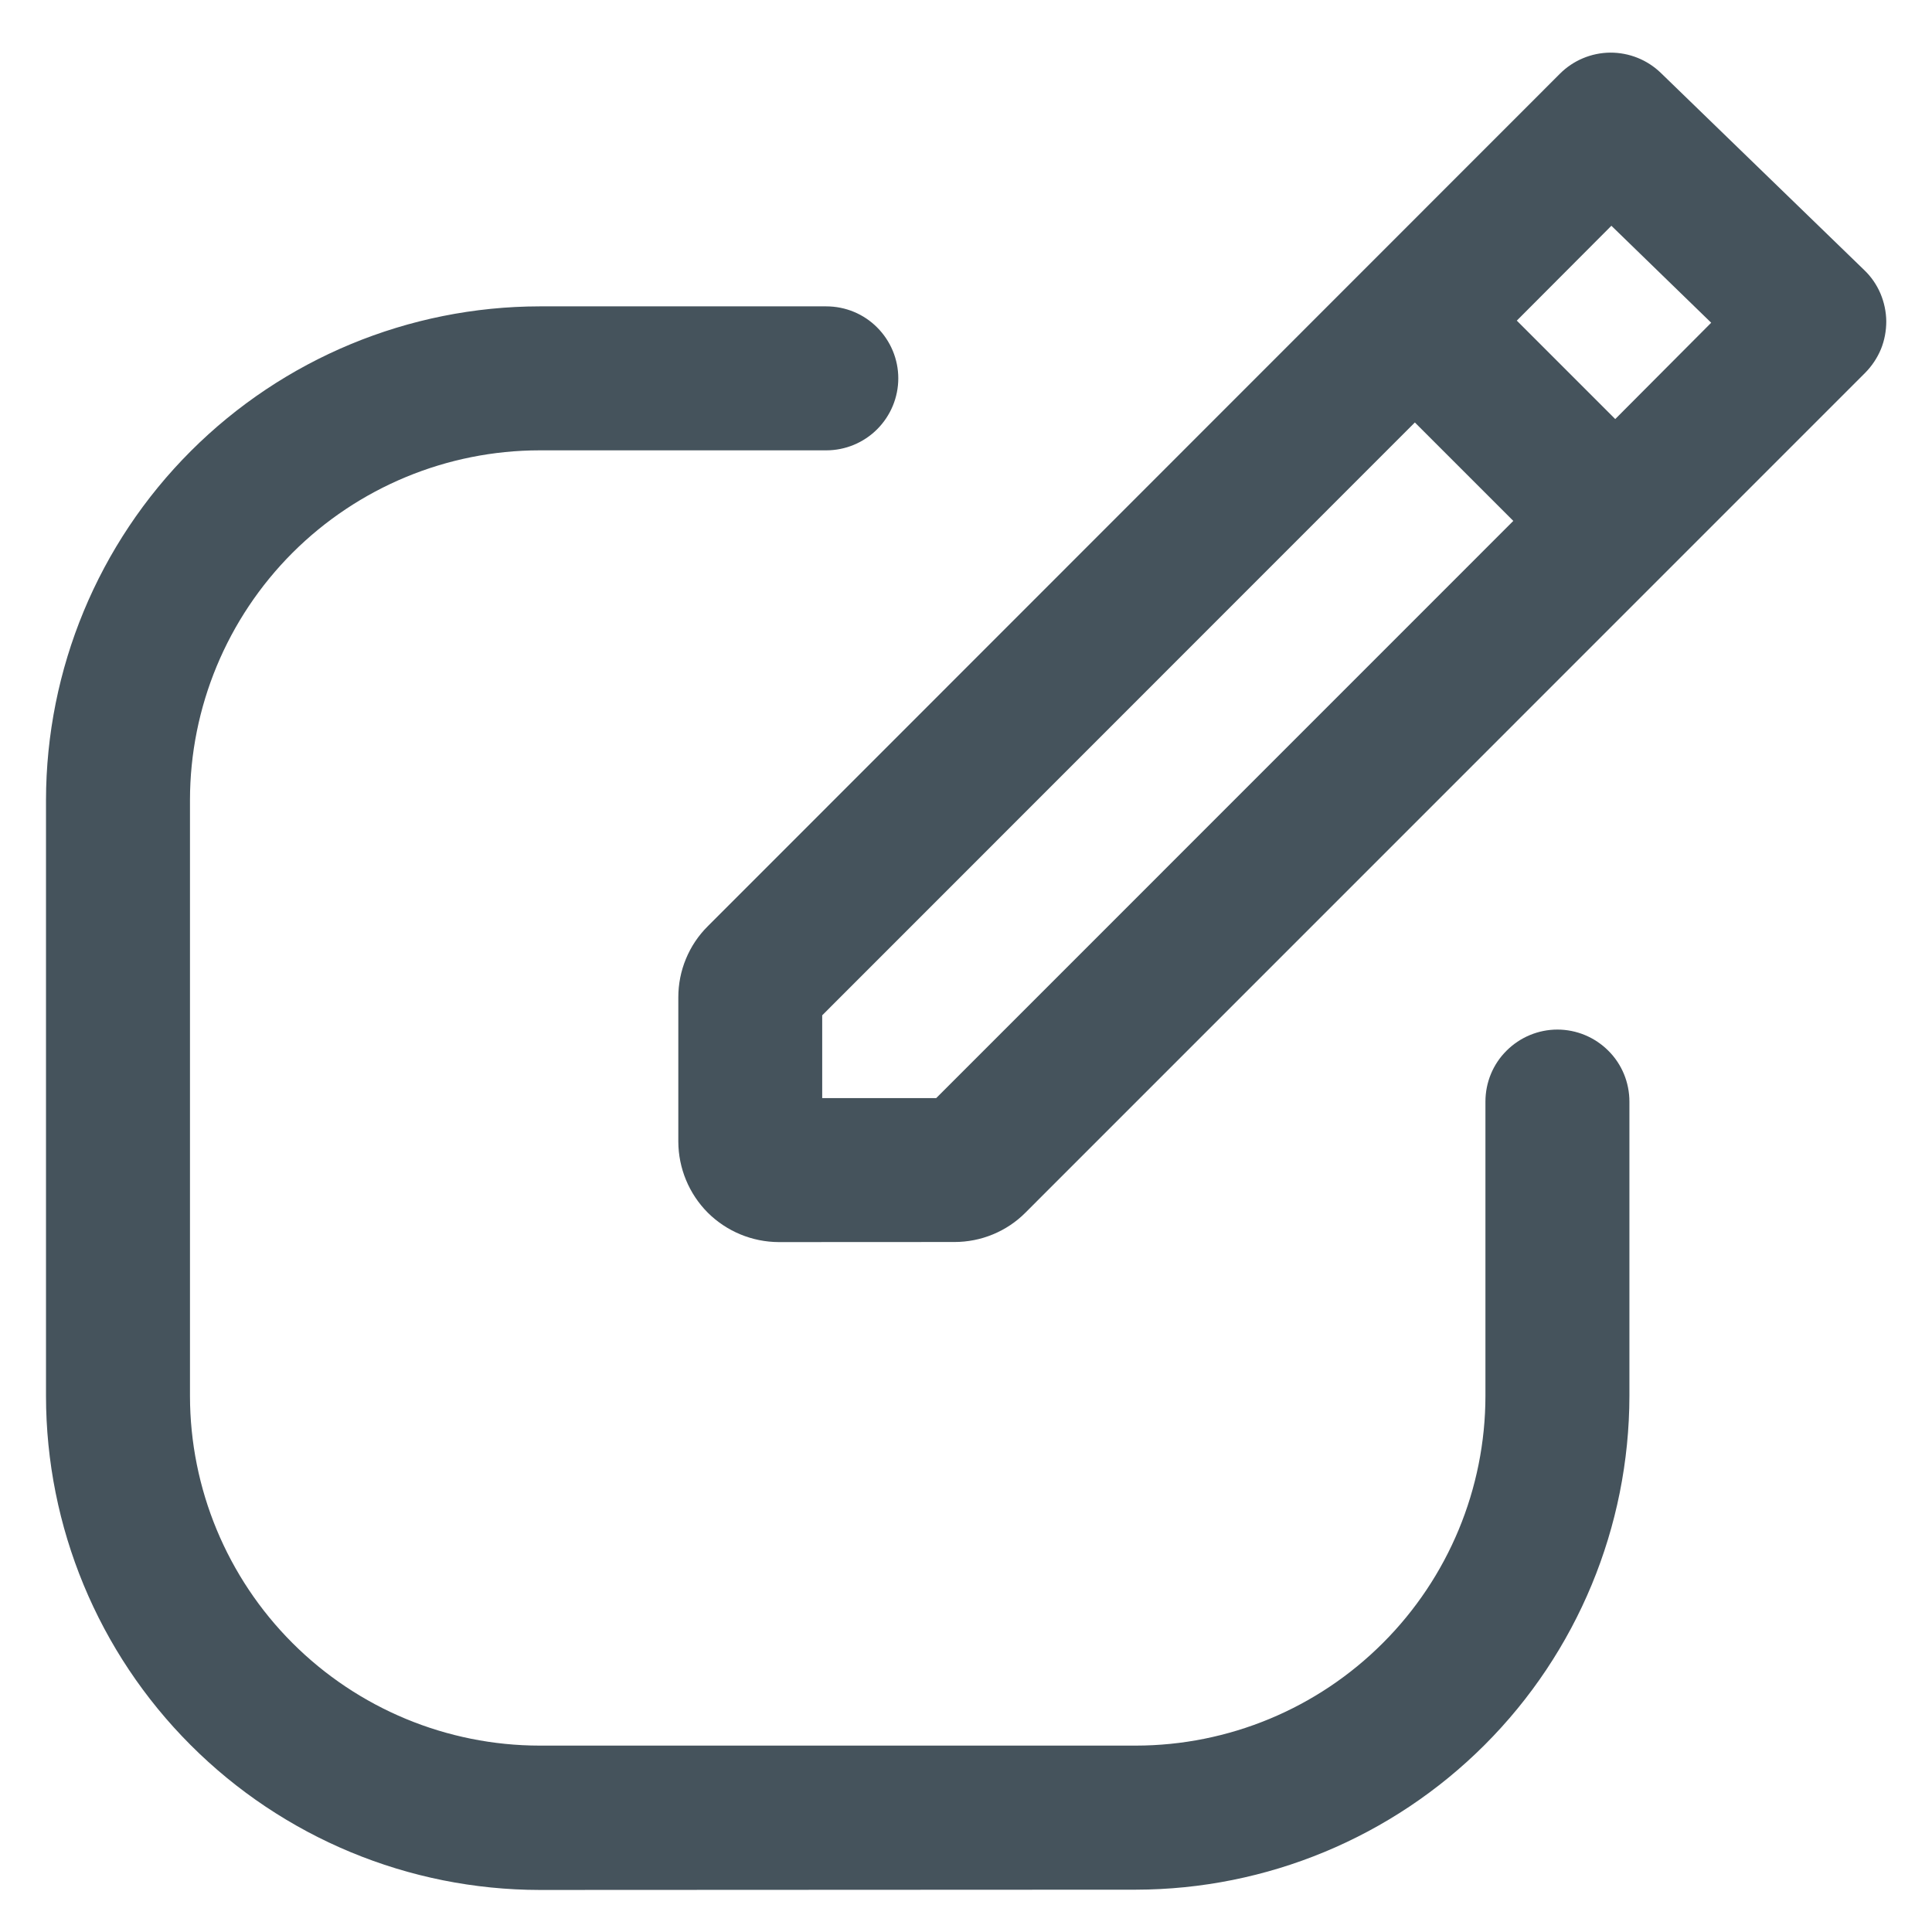 <svg width="21" height="21" viewBox="0 0 21 21" fill="none" xmlns="http://www.w3.org/2000/svg">
<path d="M5.865 20.543C4.442 20.541 3.078 19.975 2.072 18.968C1.066 17.962 0.501 16.597 0.5 15.174L0.5 8.696C0.502 7.273 1.067 5.91 2.073 4.904C3.079 3.898 4.443 3.332 5.865 3.33H8.981C9.189 3.33 9.388 3.412 9.534 3.559C9.681 3.706 9.764 3.905 9.764 4.112C9.764 4.32 9.681 4.519 9.534 4.666C9.388 4.812 9.189 4.895 8.981 4.895H5.865C4.858 4.896 3.892 5.297 3.179 6.009C2.467 6.722 2.066 7.687 2.065 8.695V15.174C2.066 16.181 2.467 17.147 3.179 17.859C3.892 18.572 4.858 18.973 5.865 18.974H12.346C13.353 18.973 14.319 18.572 15.031 17.859C15.744 17.147 16.145 16.181 16.146 15.174V11.974C16.146 11.766 16.228 11.567 16.375 11.421C16.522 11.274 16.721 11.191 16.928 11.191C17.136 11.191 17.335 11.274 17.482 11.421C17.629 11.567 17.711 11.766 17.711 11.974V15.174C17.709 16.596 17.144 17.96 16.138 18.966C15.132 19.972 13.768 20.538 12.346 20.54L5.865 20.543ZM8.465 13.501C8.176 13.5 7.898 13.385 7.693 13.181C7.489 12.976 7.374 12.698 7.373 12.409V10.84C7.373 10.697 7.401 10.554 7.456 10.422C7.511 10.289 7.591 10.169 7.693 10.068L16.954 0.803C17.099 0.657 17.296 0.574 17.502 0.572C17.708 0.571 17.906 0.65 18.054 0.794L20.265 2.937C20.34 3.009 20.399 3.095 20.44 3.191C20.48 3.286 20.502 3.389 20.503 3.493C20.503 3.596 20.484 3.699 20.445 3.795C20.405 3.891 20.347 3.978 20.274 4.052L11.147 13.18C11.046 13.282 10.926 13.362 10.793 13.417C10.661 13.472 10.518 13.5 10.375 13.5L8.465 13.501ZM8.937 11.036V11.936H10.176L16.449 5.662L15.379 4.592L8.937 11.036ZM16.487 3.485L17.557 4.555L18.6 3.508L17.515 2.454L16.487 3.485Z" fill="#45535C"/>
</svg>
